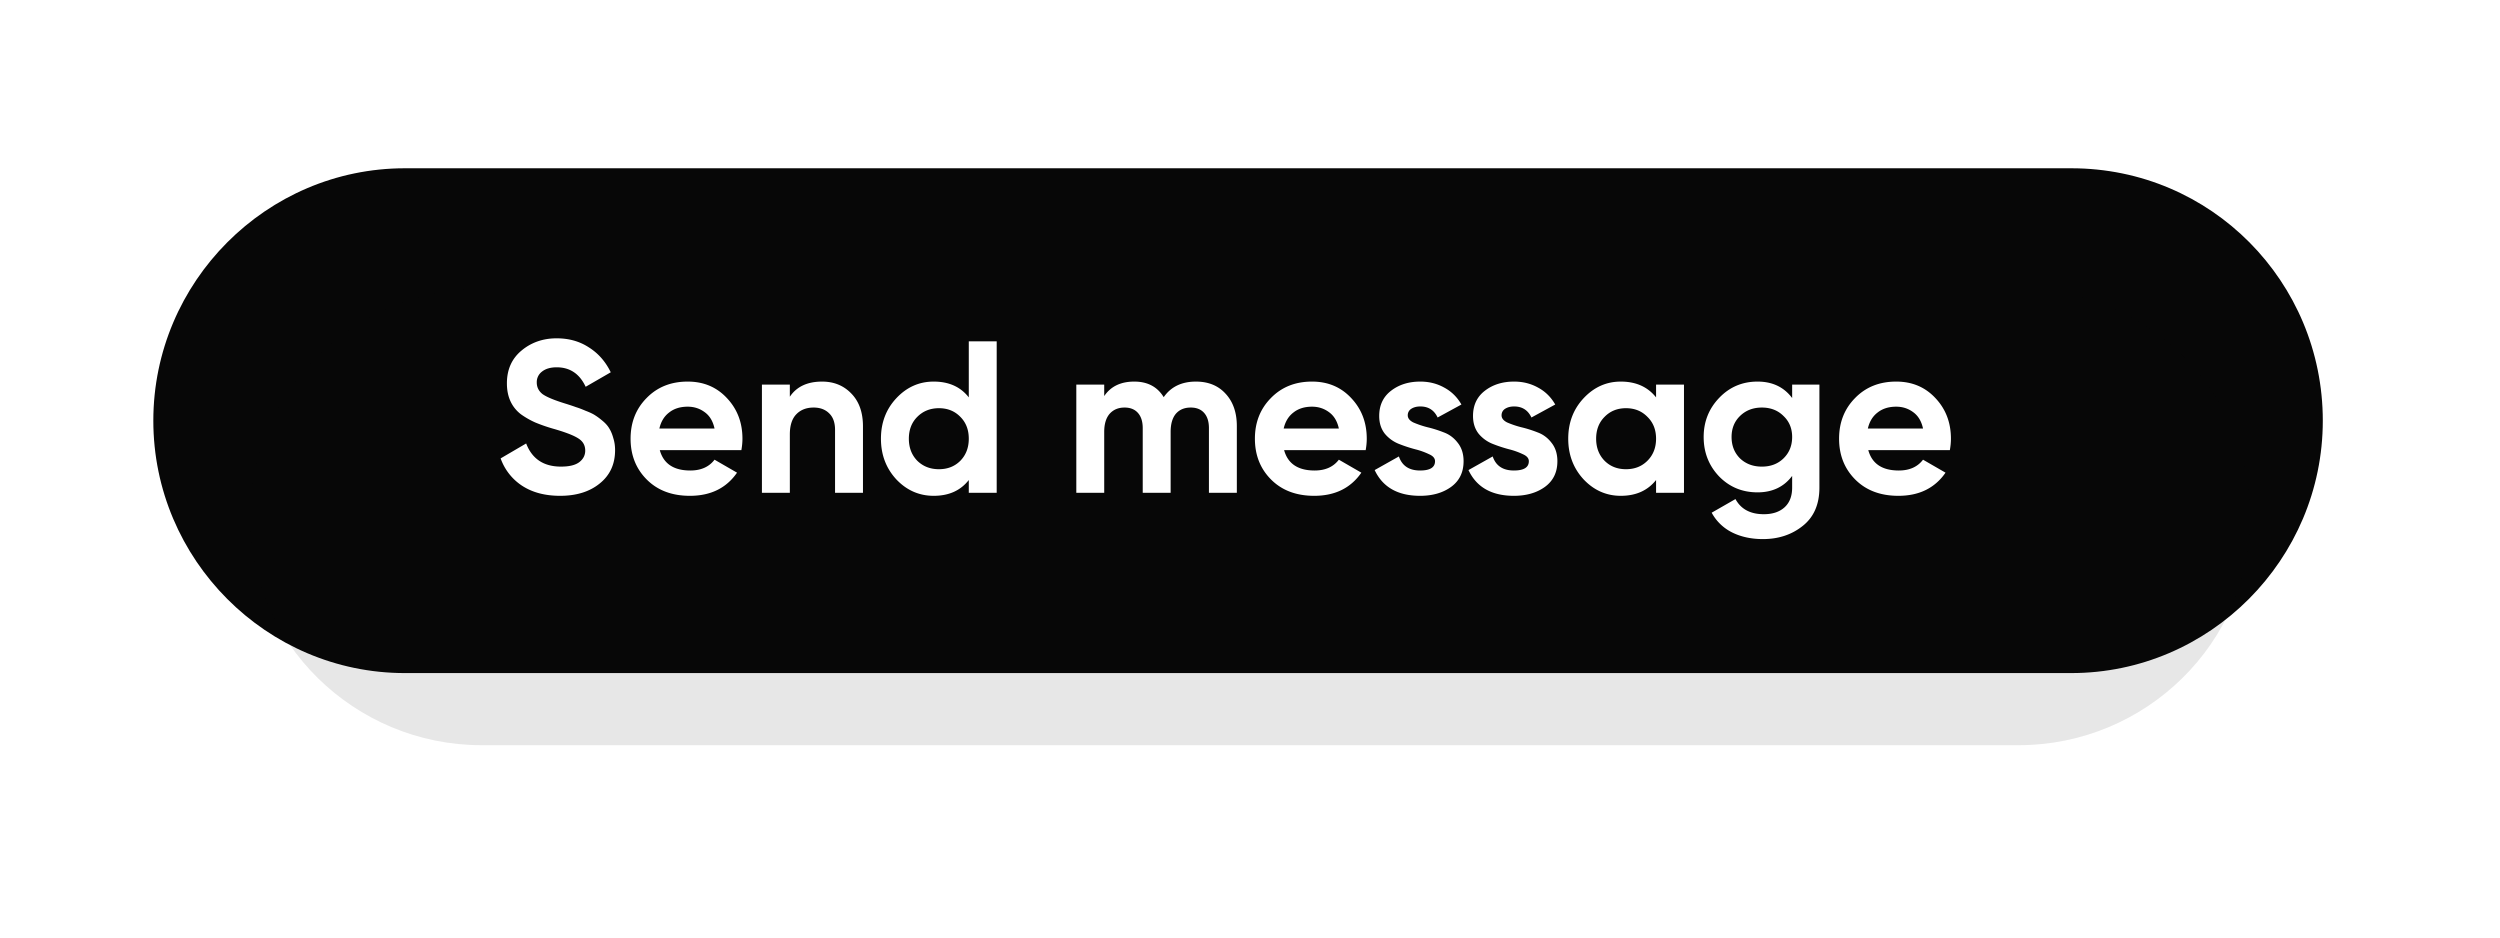 <?xml version="1.0" encoding="utf-8"?><svg width="208" height="78" fill="none" xmlns="http://www.w3.org/2000/svg" viewBox="0 0 208 78"><g filter="url(#efilter0_i)"><path fill-rule="evenodd" clip-rule="evenodd" d="M193.257 31c0 11.55-9.417 21-20.928 21H33.685c-11.51 0-20.928-9.45-20.928-21s9.418-21 20.928-21h138.644c11.641 0 20.928 9.45 20.928 21z" fill="#070707"/><g opacity=".1" filter="url(#efilter1_f)"><path fill-rule="evenodd" clip-rule="evenodd" d="M187.24 39c0 10.45-8.685 19-19.299 19H40.079c-10.614 0-19.3-8.55-19.3-19s8.686-19 19.3-19h127.862c10.735 0 19.299 8.55 19.299 19z" fill="#070707"/></g><path d="M46.603 37.252c-1.248 0-2.298-.276-3.15-.828a4.523 4.523 0 01-1.8-2.286l2.124-1.242c.492 1.284 1.458 1.926 2.898 1.926.696 0 1.206-.126 1.53-.378.324-.252.486-.57.486-.954 0-.444-.198-.786-.594-1.026-.396-.252-1.104-.522-2.124-.81a13.906 13.906 0 01-1.44-.504 6.88 6.88 0 01-1.17-.666 2.855 2.855 0 01-.882-1.08c-.204-.432-.306-.936-.306-1.512 0-1.14.402-2.046 1.206-2.718.816-.684 1.794-1.026 2.934-1.026 1.02 0 1.914.252 2.682.756.78.492 1.386 1.182 1.818 2.07l-2.088 1.206c-.504-1.08-1.308-1.62-2.412-1.62-.516 0-.924.12-1.224.36a1.092 1.092 0 00-.432.9c0 .396.162.72.486.972.336.24.972.504 1.908.792.384.12.672.216.864.288.204.06.474.162.81.306.348.132.612.258.792.378.192.12.408.282.648.486.24.204.42.414.54.63.132.216.24.48.324.792.096.3.144.63.144.99 0 1.164-.426 2.088-1.278 2.772-.84.684-1.938 1.026-3.294 1.026zm8.292-3.798c.313 1.128 1.158 1.692 2.538 1.692.889 0 1.56-.3 2.017-.9l1.871 1.08c-.887 1.284-2.195 1.926-3.923 1.926-1.489 0-2.683-.45-3.583-1.35-.9-.9-1.35-2.034-1.35-3.402 0-1.356.444-2.484 1.332-3.384.889-.912 2.029-1.368 3.42-1.368 1.32 0 2.407.456 3.258 1.368.864.912 1.297 2.04 1.297 3.384 0 .3-.03.618-.09.954h-6.787zm-.036-1.8h4.59c-.131-.612-.407-1.068-.828-1.368-.407-.3-.876-.45-1.404-.45-.623 0-1.14.162-1.547.486-.409.312-.678.756-.81 1.332zm13.538-3.906c.983 0 1.793.33 2.43.99.648.66.972 1.572.972 2.736V37h-2.323v-5.238c0-.6-.162-1.056-.486-1.368-.323-.324-.755-.486-1.295-.486-.6 0-1.08.186-1.44.558-.36.372-.54.93-.54 1.674V37h-2.323v-9h2.322v1.008c.564-.84 1.459-1.26 2.683-1.26zM80.603 24.4h2.322V37h-2.322v-1.062c-.684.876-1.656 1.314-2.916 1.314-1.212 0-2.25-.456-3.114-1.368-.852-.924-1.278-2.052-1.278-3.384 0-1.332.426-2.454 1.278-3.366.864-.924 1.902-1.386 3.114-1.386 1.26 0 2.232.438 2.916 1.314V24.4zm-4.284 9.936c.48.468 1.08.702 1.8.702s1.314-.234 1.782-.702c.468-.48.702-1.092.702-1.836s-.234-1.35-.702-1.818c-.468-.48-1.062-.72-1.782-.72s-1.32.24-1.8.72c-.468.468-.702 1.074-.702 1.818s.234 1.356.702 1.836zm23.184-6.588c1.032 0 1.854.336 2.466 1.008.624.672.936 1.572.936 2.7V37h-2.322v-5.382c0-.54-.132-.96-.396-1.26-.264-.3-.636-.45-1.116-.45-.528 0-.942.174-1.242.522-.288.348-.432.852-.432 1.512V37h-2.322v-5.382c0-.54-.132-.96-.396-1.26-.264-.3-.636-.45-1.116-.45-.516 0-.93.174-1.242.522-.3.348-.45.852-.45 1.512V37h-2.322v-9h2.322v.954c.54-.804 1.374-1.206 2.502-1.206 1.104 0 1.92.432 2.448 1.296.6-.864 1.494-1.296 2.682-1.296zm7.336 5.706c.312 1.128 1.158 1.692 2.538 1.692.888 0 1.56-.3 2.016-.9l1.872 1.08c-.888 1.284-2.196 1.926-3.924 1.926-1.488 0-2.682-.45-3.582-1.35-.9-.9-1.35-2.034-1.35-3.402 0-1.356.444-2.484 1.332-3.384.888-.912 2.028-1.368 3.42-1.368 1.32 0 2.406.456 3.258 1.368.864.912 1.296 2.04 1.296 3.384 0 .3-.03.618-.09.954h-6.786zm-.036-1.8h4.59c-.132-.612-.408-1.068-.828-1.368-.408-.3-.876-.45-1.404-.45-.624 0-1.14.162-1.548.486-.408.312-.678.756-.81 1.332zm10.323-1.098c0 .24.156.438.468.594a7.79 7.79 0 001.17.396c.456.108.912.252 1.368.432.456.168.84.456 1.152.864.324.408.486.918.486 1.53 0 .924-.348 1.638-1.044 2.142-.684.492-1.542.738-2.574.738-1.848 0-3.108-.714-3.78-2.142l2.016-1.134c.264.78.852 1.17 1.764 1.17.828 0 1.242-.258 1.242-.774 0-.24-.162-.432-.486-.576a6.03 6.03 0 00-1.152-.414c-.456-.12-.912-.27-1.368-.45a2.909 2.909 0 01-1.17-.846c-.312-.396-.468-.888-.468-1.476 0-.888.324-1.584.972-2.088.66-.516 1.476-.774 2.448-.774.732 0 1.398.168 1.998.504.6.324 1.074.792 1.422 1.404l-1.98 1.08c-.288-.612-.768-.918-1.44-.918-.3 0-.552.066-.756.198a.622.622 0 00-.288.54zm7.805 0c0 .24.156.438.468.594a7.79 7.79 0 001.17.396c.456.108.912.252 1.368.432.456.168.84.456 1.152.864.324.408.486.918.486 1.53 0 .924-.348 1.638-1.044 2.142-.684.492-1.542.738-2.574.738-1.848 0-3.108-.714-3.78-2.142l2.016-1.134c.264.78.852 1.17 1.764 1.17.828 0 1.242-.258 1.242-.774 0-.24-.162-.432-.486-.576a6.03 6.03 0 00-1.152-.414c-.456-.12-.912-.27-1.368-.45a2.909 2.909 0 01-1.17-.846c-.312-.396-.468-.888-.468-1.476 0-.888.324-1.584.972-2.088.66-.516 1.476-.774 2.448-.774.732 0 1.398.168 1.998.504.6.324 1.074.792 1.422 1.404l-1.98 1.08c-.288-.612-.768-.918-1.44-.918-.3 0-.552.066-.756.198a.622.622 0 00-.288.54zM137.785 28h2.322v9h-2.322v-1.062c-.696.876-1.674 1.314-2.934 1.314-1.2 0-2.232-.456-3.096-1.368-.852-.924-1.278-2.052-1.278-3.384 0-1.332.426-2.454 1.278-3.366.864-.924 1.896-1.386 3.096-1.386 1.26 0 2.238.438 2.934 1.314V28zm-4.284 6.336c.468.468 1.062.702 1.782.702s1.314-.234 1.782-.702c.48-.48.72-1.092.72-1.836s-.24-1.35-.72-1.818c-.468-.48-1.062-.72-1.782-.72s-1.314.24-1.782.72c-.468.468-.702 1.074-.702 1.818s.234 1.356.702 1.836zM149.107 28h2.268v8.568c0 1.392-.462 2.454-1.386 3.186-.912.732-2.016 1.098-3.312 1.098-.972 0-1.83-.186-2.574-.558a3.912 3.912 0 01-1.692-1.638l1.98-1.134c.456.84 1.242 1.26 2.358 1.26.732 0 1.308-.192 1.728-.576.42-.384.63-.93.63-1.638v-.972c-.684.912-1.644 1.368-2.88 1.368-1.272 0-2.34-.444-3.204-1.332-.852-.9-1.278-1.992-1.278-3.276 0-1.272.432-2.358 1.296-3.258.864-.9 1.926-1.35 3.186-1.35 1.236 0 2.196.456 2.88 1.368V28zm-4.338 6.138c.48.456 1.086.684 1.818.684s1.332-.228 1.8-.684c.48-.468.72-1.062.72-1.782 0-.708-.24-1.29-.72-1.746-.468-.468-1.068-.702-1.8-.702s-1.338.234-1.818.702c-.468.456-.702 1.038-.702 1.746 0 .72.234 1.314.702 1.782zm10.673-.684c.312 1.128 1.158 1.692 2.538 1.692.888 0 1.56-.3 2.016-.9l1.872 1.08c-.888 1.284-2.196 1.926-3.924 1.926-1.488 0-2.682-.45-3.582-1.35-.9-.9-1.35-2.034-1.35-3.402 0-1.356.444-2.484 1.332-3.384.888-.912 2.028-1.368 3.42-1.368 1.32 0 2.406.456 3.258 1.368.864.912 1.296 2.04 1.296 3.384 0 .3-.03.618-.09.954h-6.786zm-.036-1.8h4.59c-.132-.612-.408-1.068-.828-1.368-.408-.3-.876-.45-1.404-.45-.624 0-1.14.162-1.548.486-.408.312-.678.756-.81 1.332z" fill="#fff"/></g><defs><filter id="efilter0_i" x="12.757" y="10" width="180.5" height="52" filterUnits="userSpaceOnUse" color-interpolation-filters="sRGB"><feFlood flood-opacity="0" result="BackgroundImageFix"/><feBlend in="SourceGraphic" in2="BackgroundImageFix" result="shape"/><feColorMatrix in="SourceAlpha" values="0 0 0 0 0 0 0 0 0 0 0 0 0 0 0 0 0 0 127 0" result="hardAlpha"/><feOffset dy="4"/><feGaussianBlur stdDeviation="2"/><feComposite in2="hardAlpha" operator="arithmetic" k2="-1" k3="1"/><feColorMatrix values="0 0 0 0 0 0 0 0 0 0 0 0 0 0 0 0 0 0 0.25 0"/><feBlend in2="shape" result="effect1_innerShadow"/></filter><filter id="efilter1_f" x=".78" y="0" width="206.461" height="78" filterUnits="userSpaceOnUse" color-interpolation-filters="sRGB"><feFlood flood-opacity="0" result="BackgroundImageFix"/><feBlend in="SourceGraphic" in2="BackgroundImageFix" result="shape"/><feGaussianBlur stdDeviation="10" result="effect1_foregroundBlur"/></filter></defs></svg>